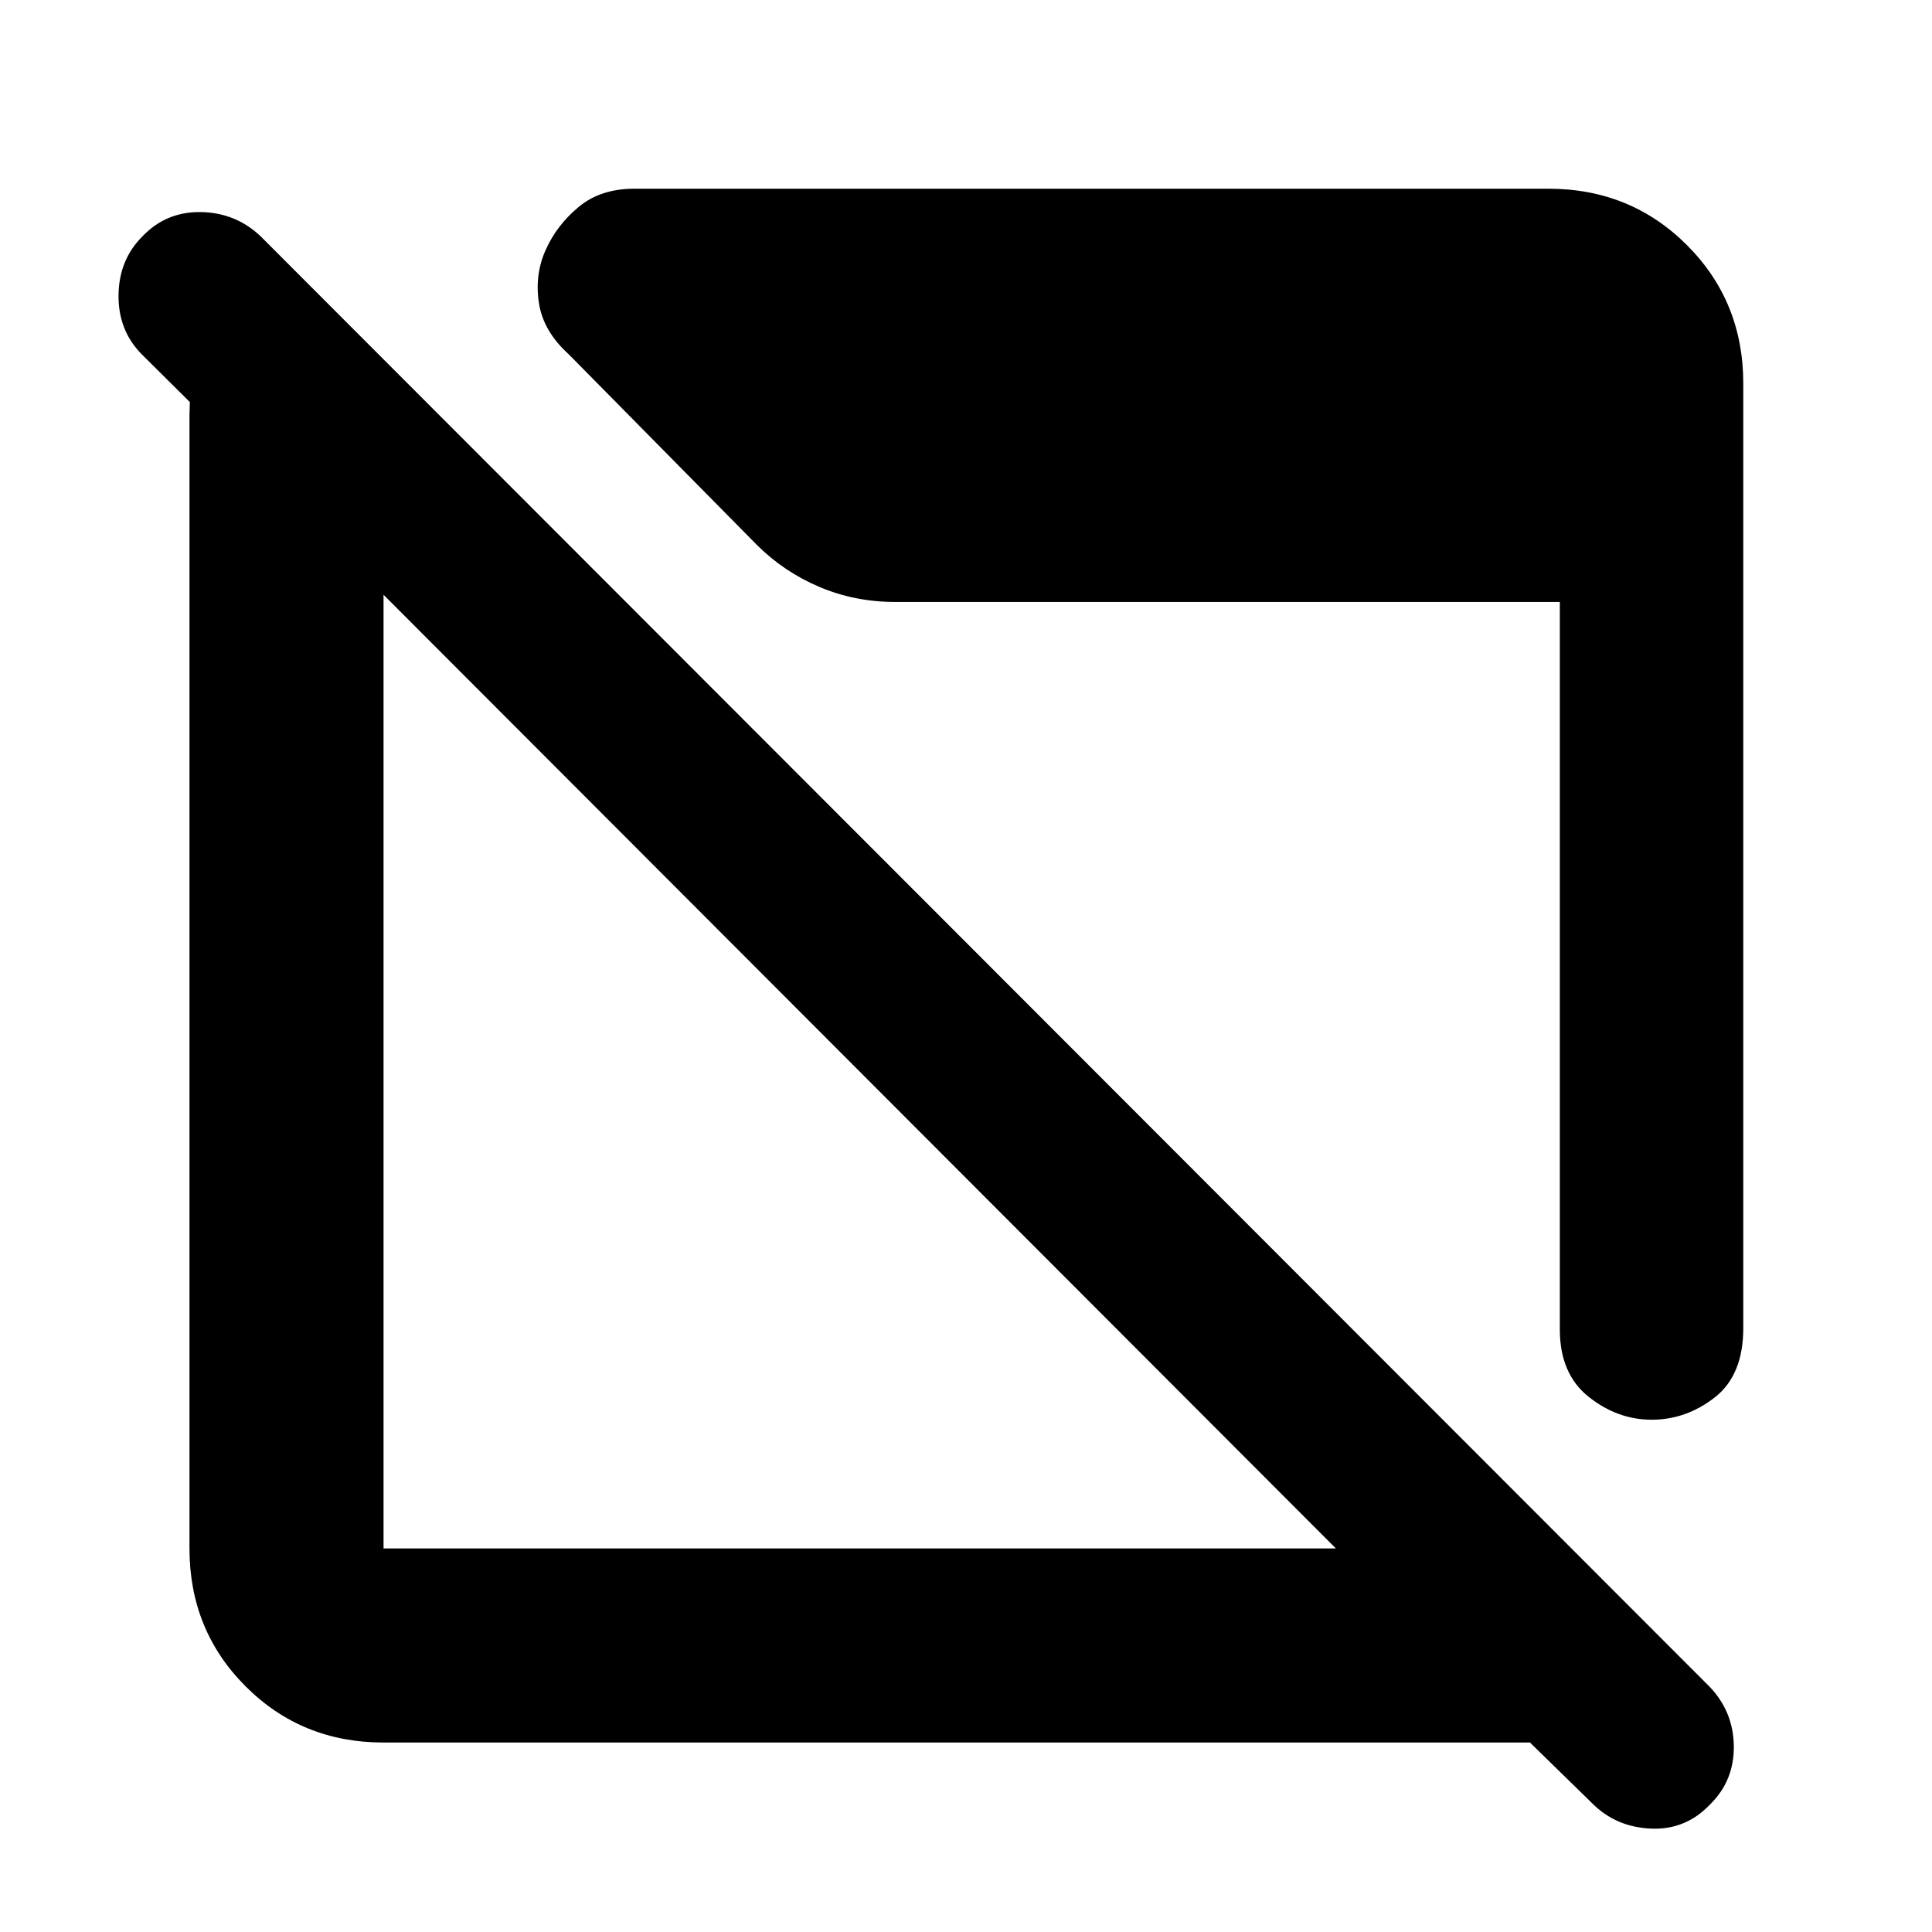 <svg xmlns="http://www.w3.org/2000/svg" height="40" viewBox="0 -960 960 960" width="40"><path d="M190.58-94.15q-40.63 0-68.53-27.9t-27.9-68.53v-562.68q0-1.32.09-3.3.09-1.98.09-3.67l-23.92-23.74q-11.73-11.91-11.51-29.45.22-17.54 11.92-29.17 11.75-12.31 29.01-12.03 17.26.29 29.65 12.01l720.13 720.86q11.72 12.35 11.91 29.41.19 17.06-11.61 28.76-12.15 12.95-29.54 12.21-17.38-.75-29.11-12.47l-31.03-30.31H190.58Zm0-96.43H663.8L190.58-664.46v473.88Zm630.15-63.97q-17.06 0-31.36-11.4-14.3-11.39-14.3-33.47v-361.47H444.94q-20.22 0-37.81-7.48-17.6-7.49-30.94-20.76l-93.57-94.8q-12.63-11.4-14.82-25.44-2.19-14.04 3.32-26.39 5.52-12.36 16.41-21.41 10.89-9.06 27.67-9.06h454.22q40.78 0 68.8 28.01 28.01 28.02 28.01 68.8v469.33q0 23.44-14.22 34.49t-31.28 11.05Z"/></svg>